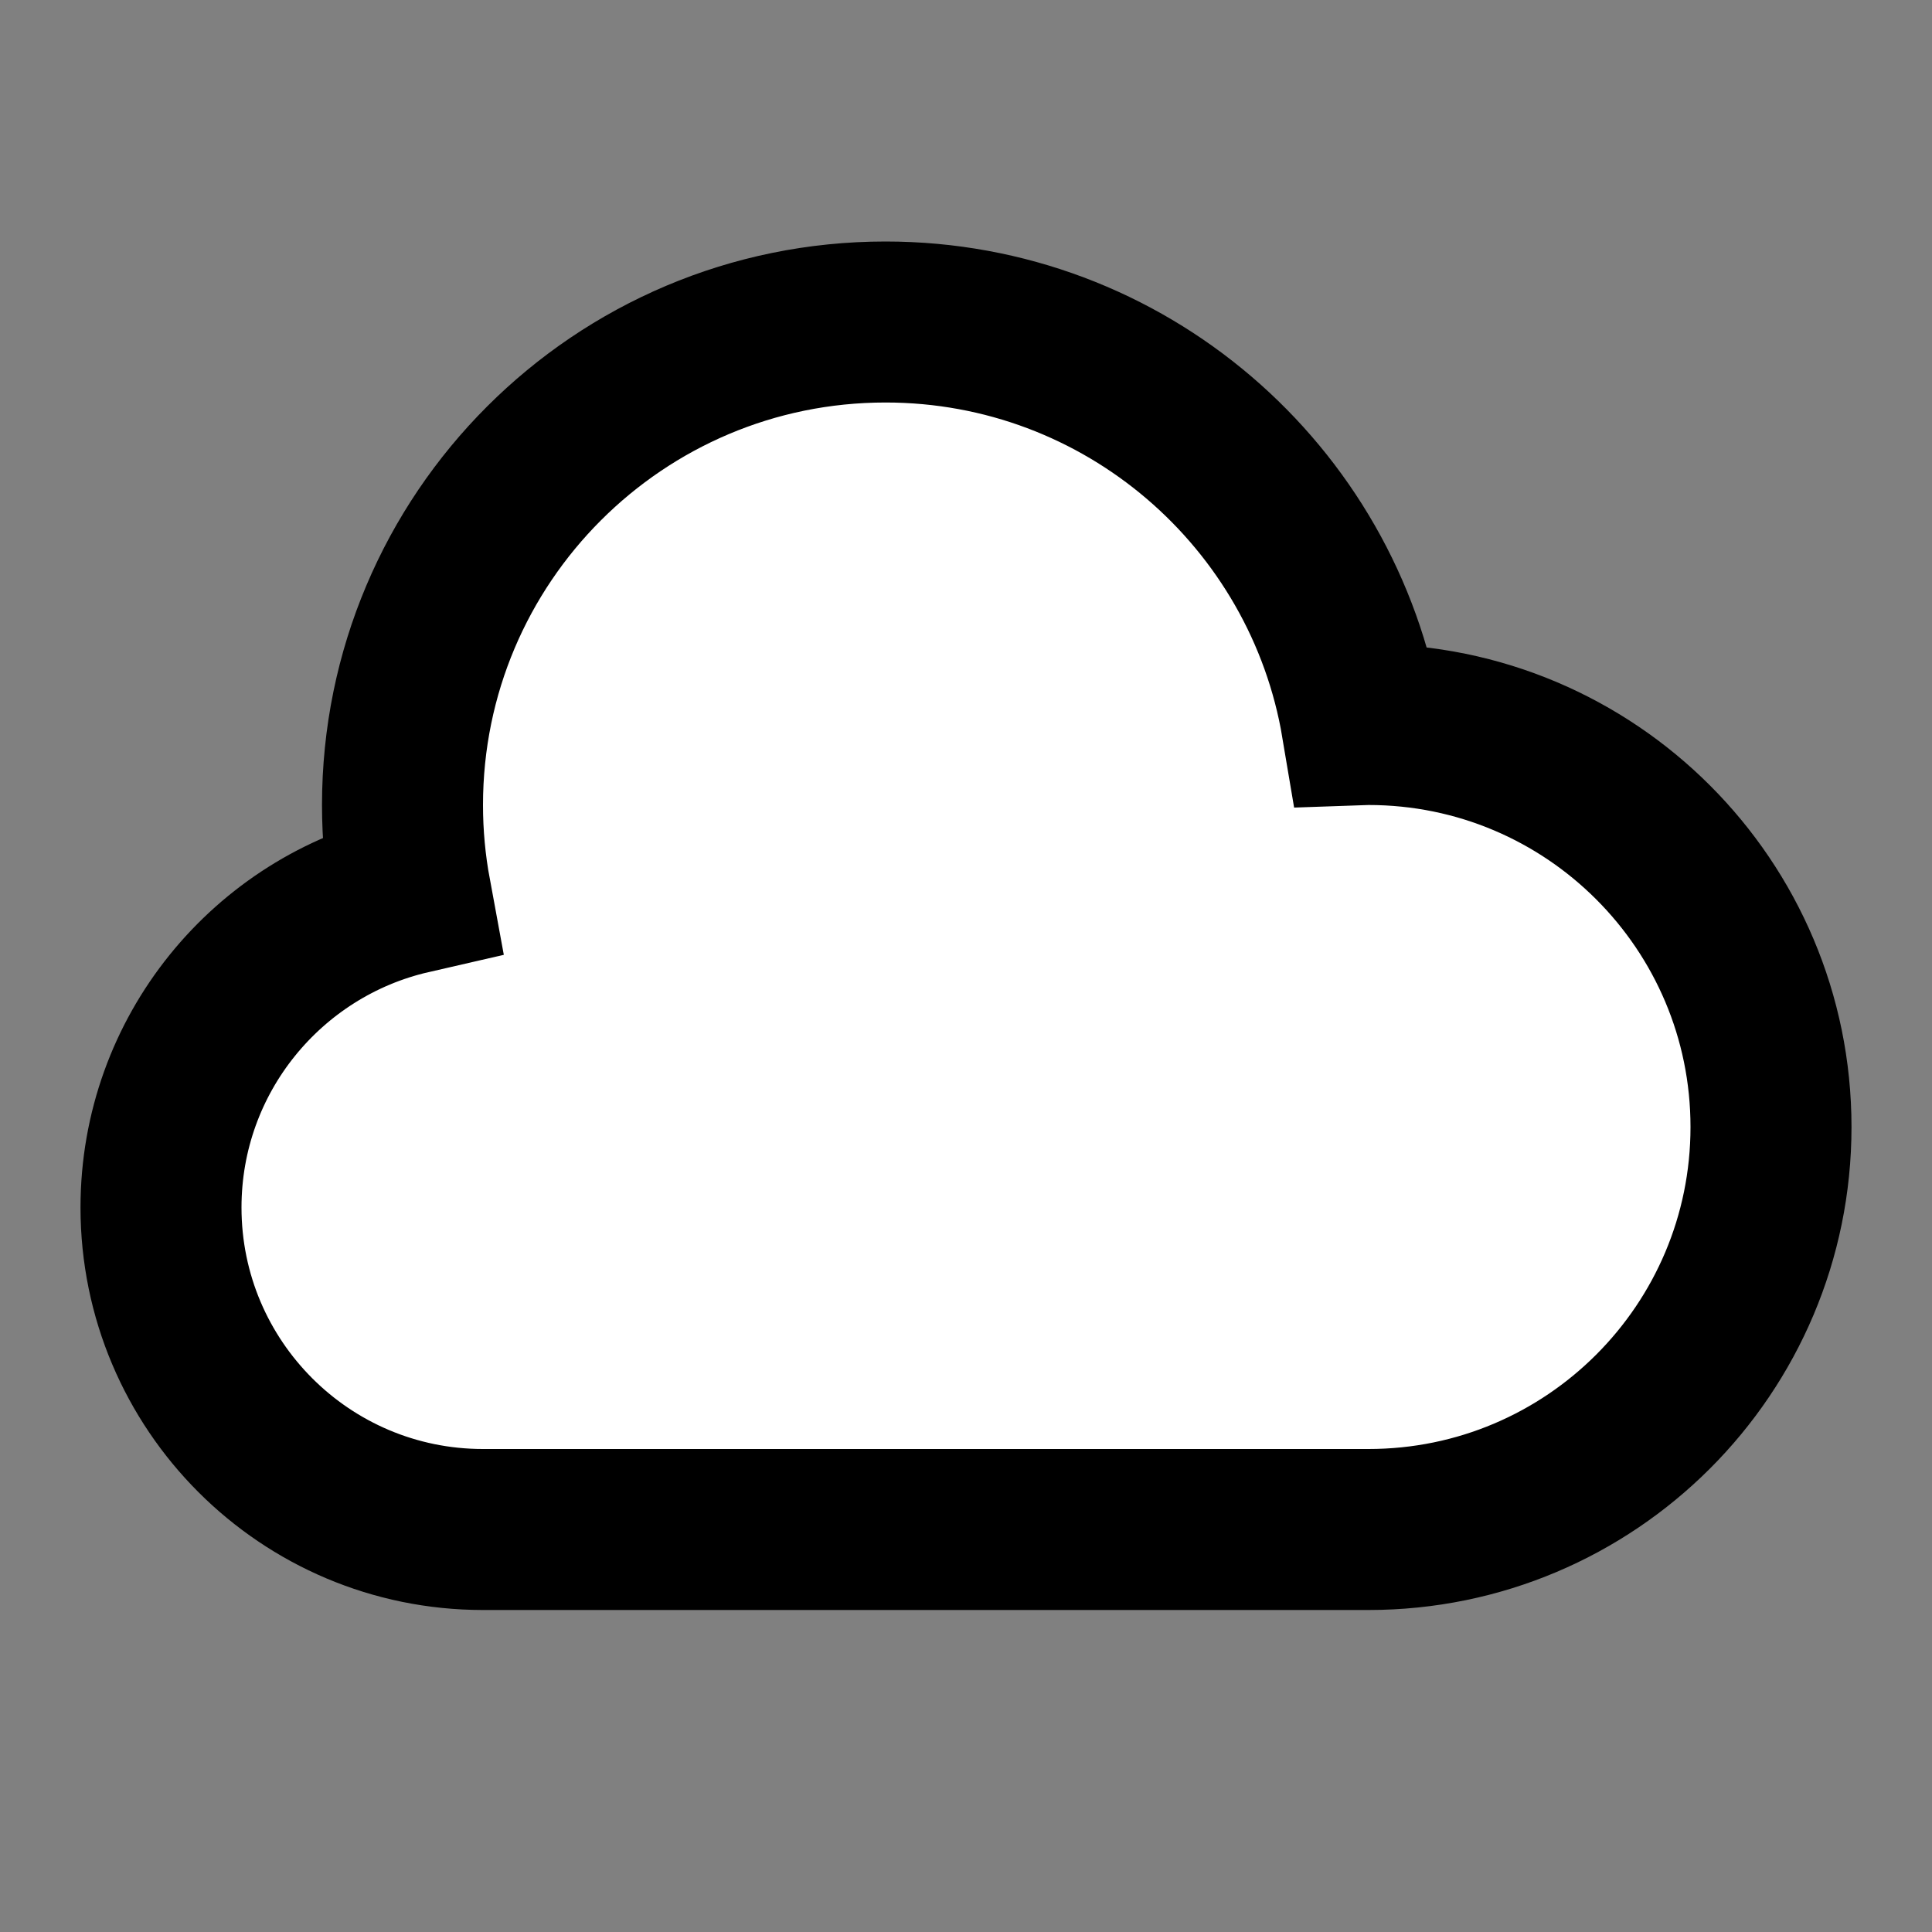 <svg width="24" height="24" viewBox="0 0 24 24" fill="none" xmlns="http://www.w3.org/2000/svg">
<rect x="0" y="0" width="24" height="24" fill="#808080" stroke="none"/>
<g id="cloud">
<path id="fill1" d="M2 15C2 17.209 3.791 19 6 19H17C19.761 19 22 16.761 22 14C22 11.239 19.761 9 17 9C16.972 9 16.945 9 16.917 9.001C16.441 6.163 13.973 4 11 4C7.686 4 5 6.686 5 10C5 10.376 5.035 10.744 5.101 11.101C3.325 11.509 2 13.1 2 15Z" fill="white"/>
<path id="stroke1" d="M2 15C2 17.209 3.791 19 6 19H17C19.761 19 22 16.761 22 14C22 11.239 19.761 9 17 9C16.972 9 16.945 9 16.917 9.001C16.441 6.163 13.973 4 11 4C7.686 4 5 6.686 5 10C5 10.376 5.035 10.744 5.101 11.101C3.325 11.509 2 13.1 2 15Z" stroke="black" stroke-width="2"/>
</g>
</svg>
